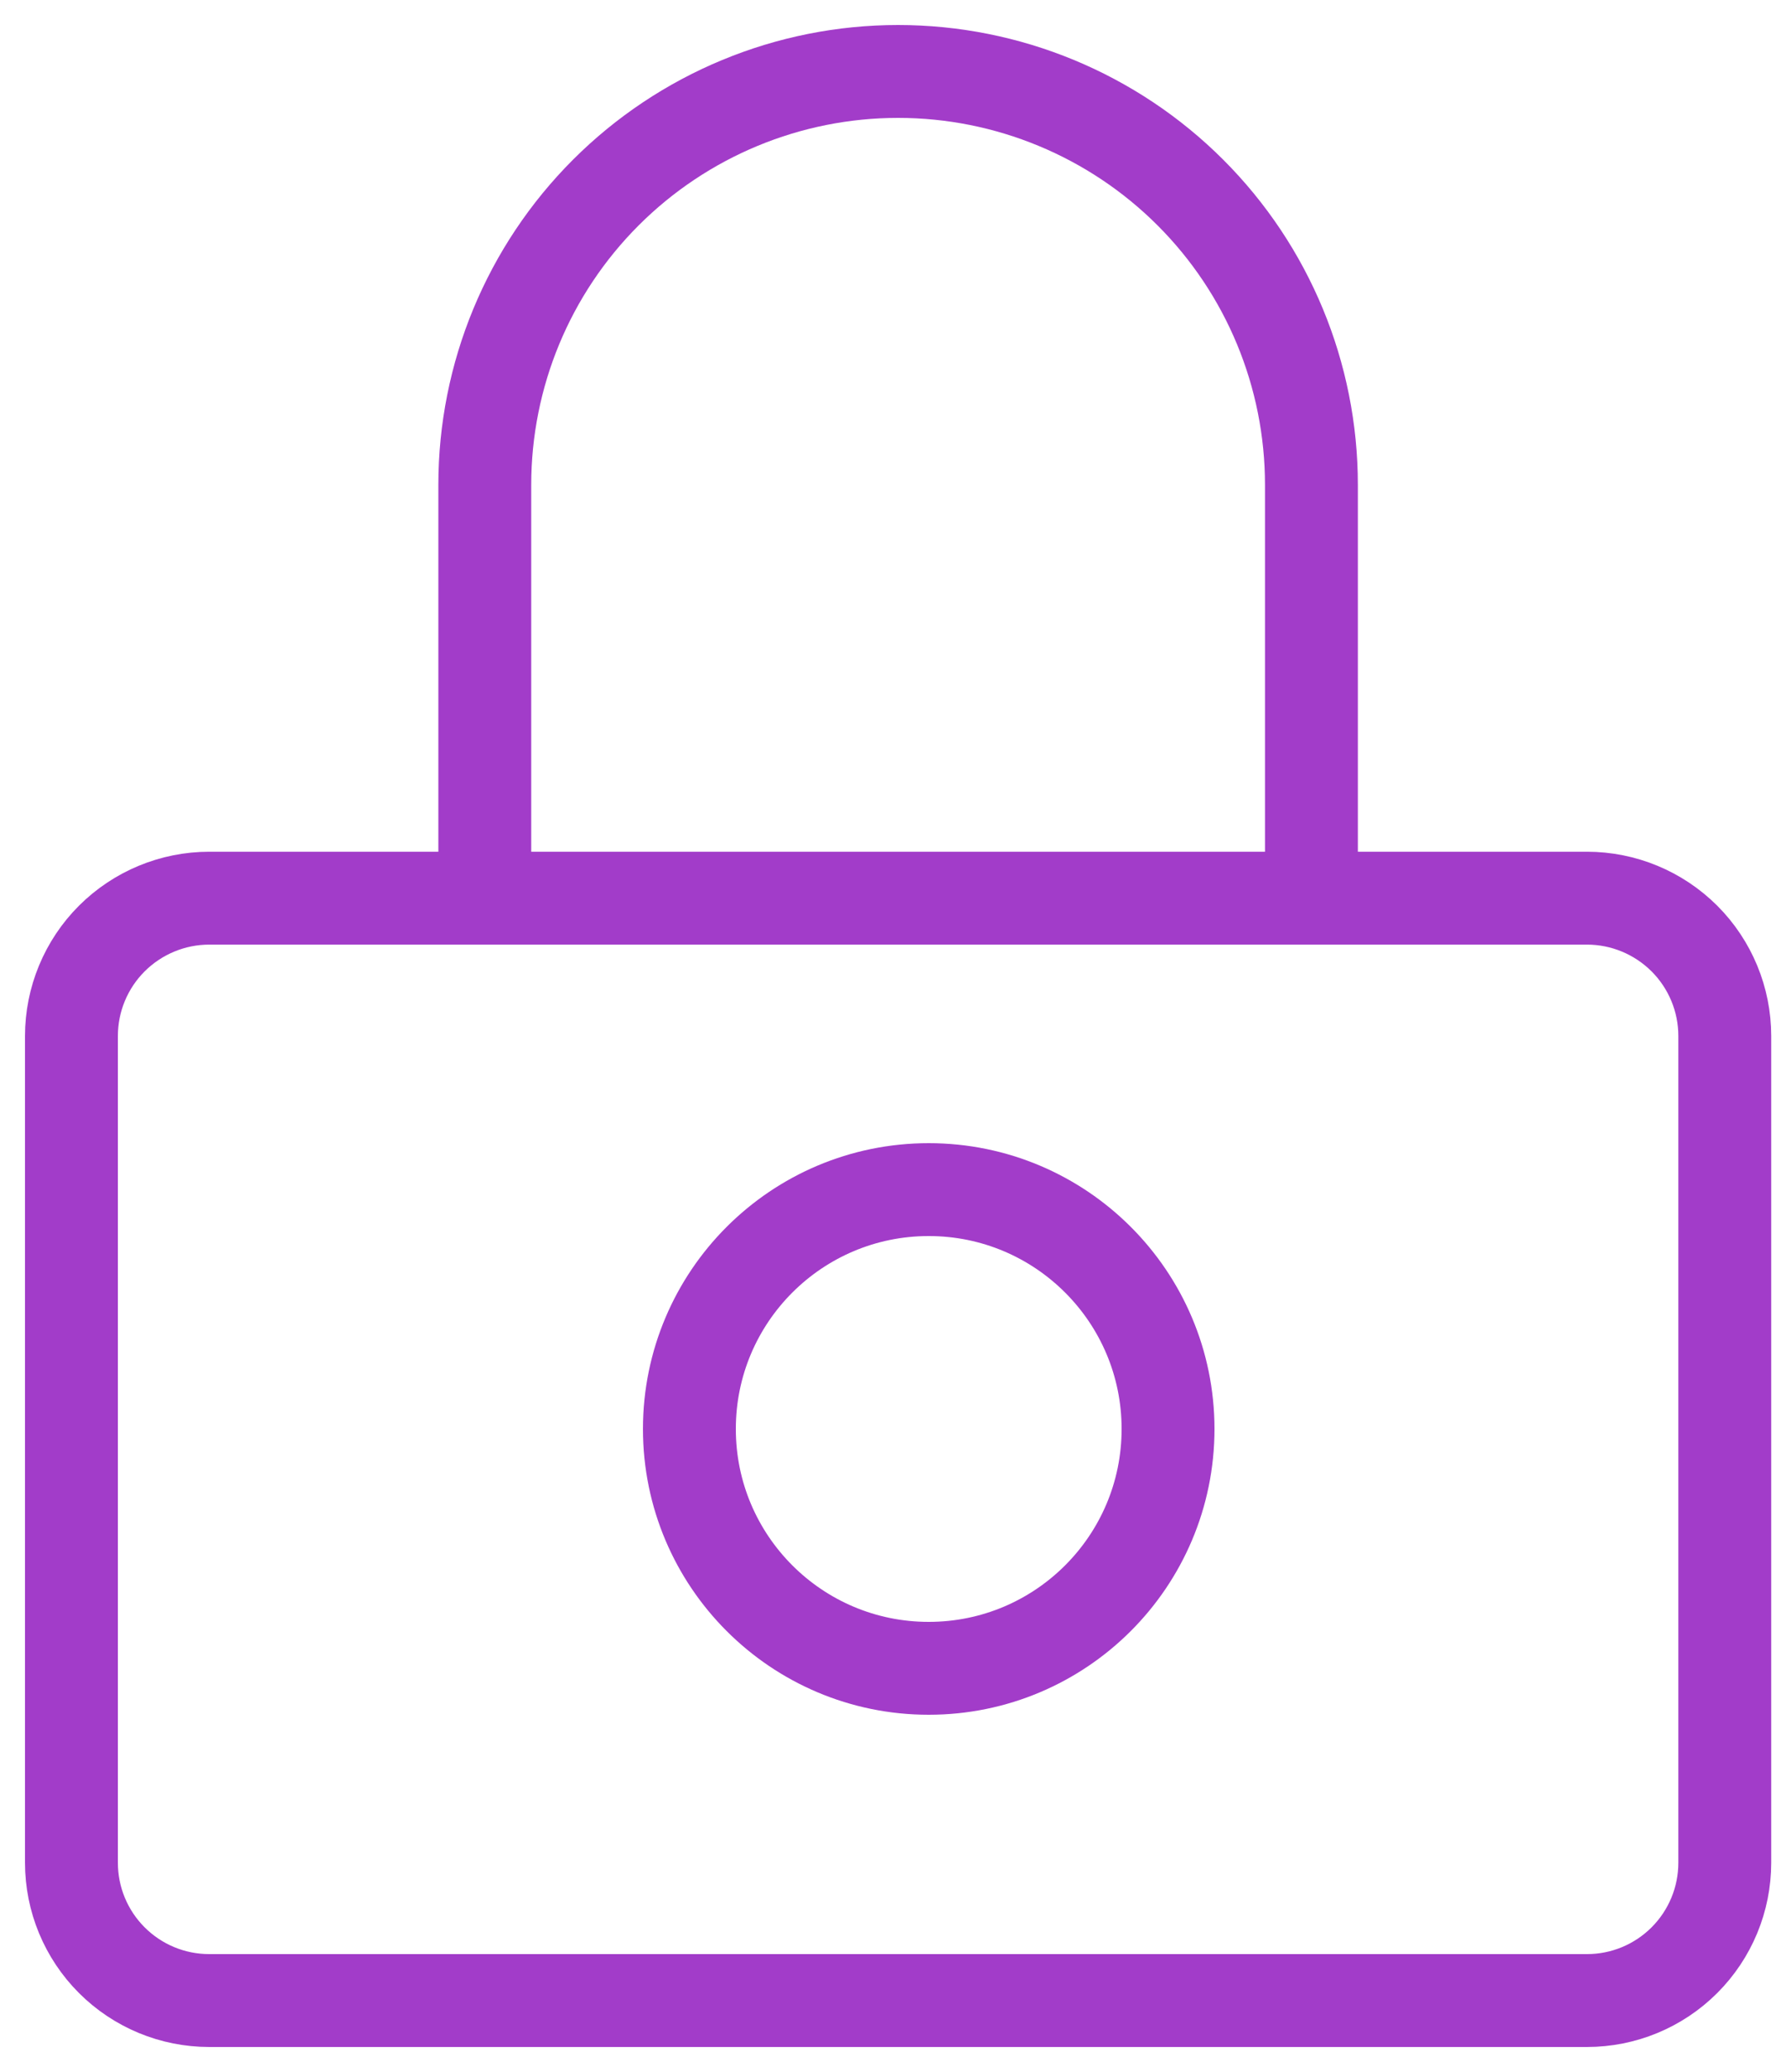 <svg width="25" height="29" viewBox="0 0 25 29" fill="none" xmlns="http://www.w3.org/2000/svg">
<path d="M24.143 14.5C24.143 13.989 23.94 13.498 23.578 13.136C23.216 12.775 22.726 12.571 22.214 12.571H2.929C2.417 12.571 1.927 12.775 1.565 13.136C1.203 13.498 1 13.989 1 14.5V26.071C1 26.583 1.203 27.073 1.565 27.435C1.927 27.797 2.417 28 2.929 28H22.214C22.726 28 23.216 27.797 23.578 27.435C23.94 27.073 24.143 26.583 24.143 26.071V14.5ZM6.786 12.571V6.786C6.786 5.251 7.395 3.78 8.48 2.695C9.565 1.61 11.037 1 12.571 1C14.106 1 15.578 1.61 16.663 2.695C17.748 3.78 18.357 5.251 18.357 6.786V12.571H6.786Z" stroke="#A23CC9" stroke-width="1.3"/>
<circle cx="13" cy="20" r="3.35" stroke="#A23CC9" stroke-width="1.3"/>
</svg>
